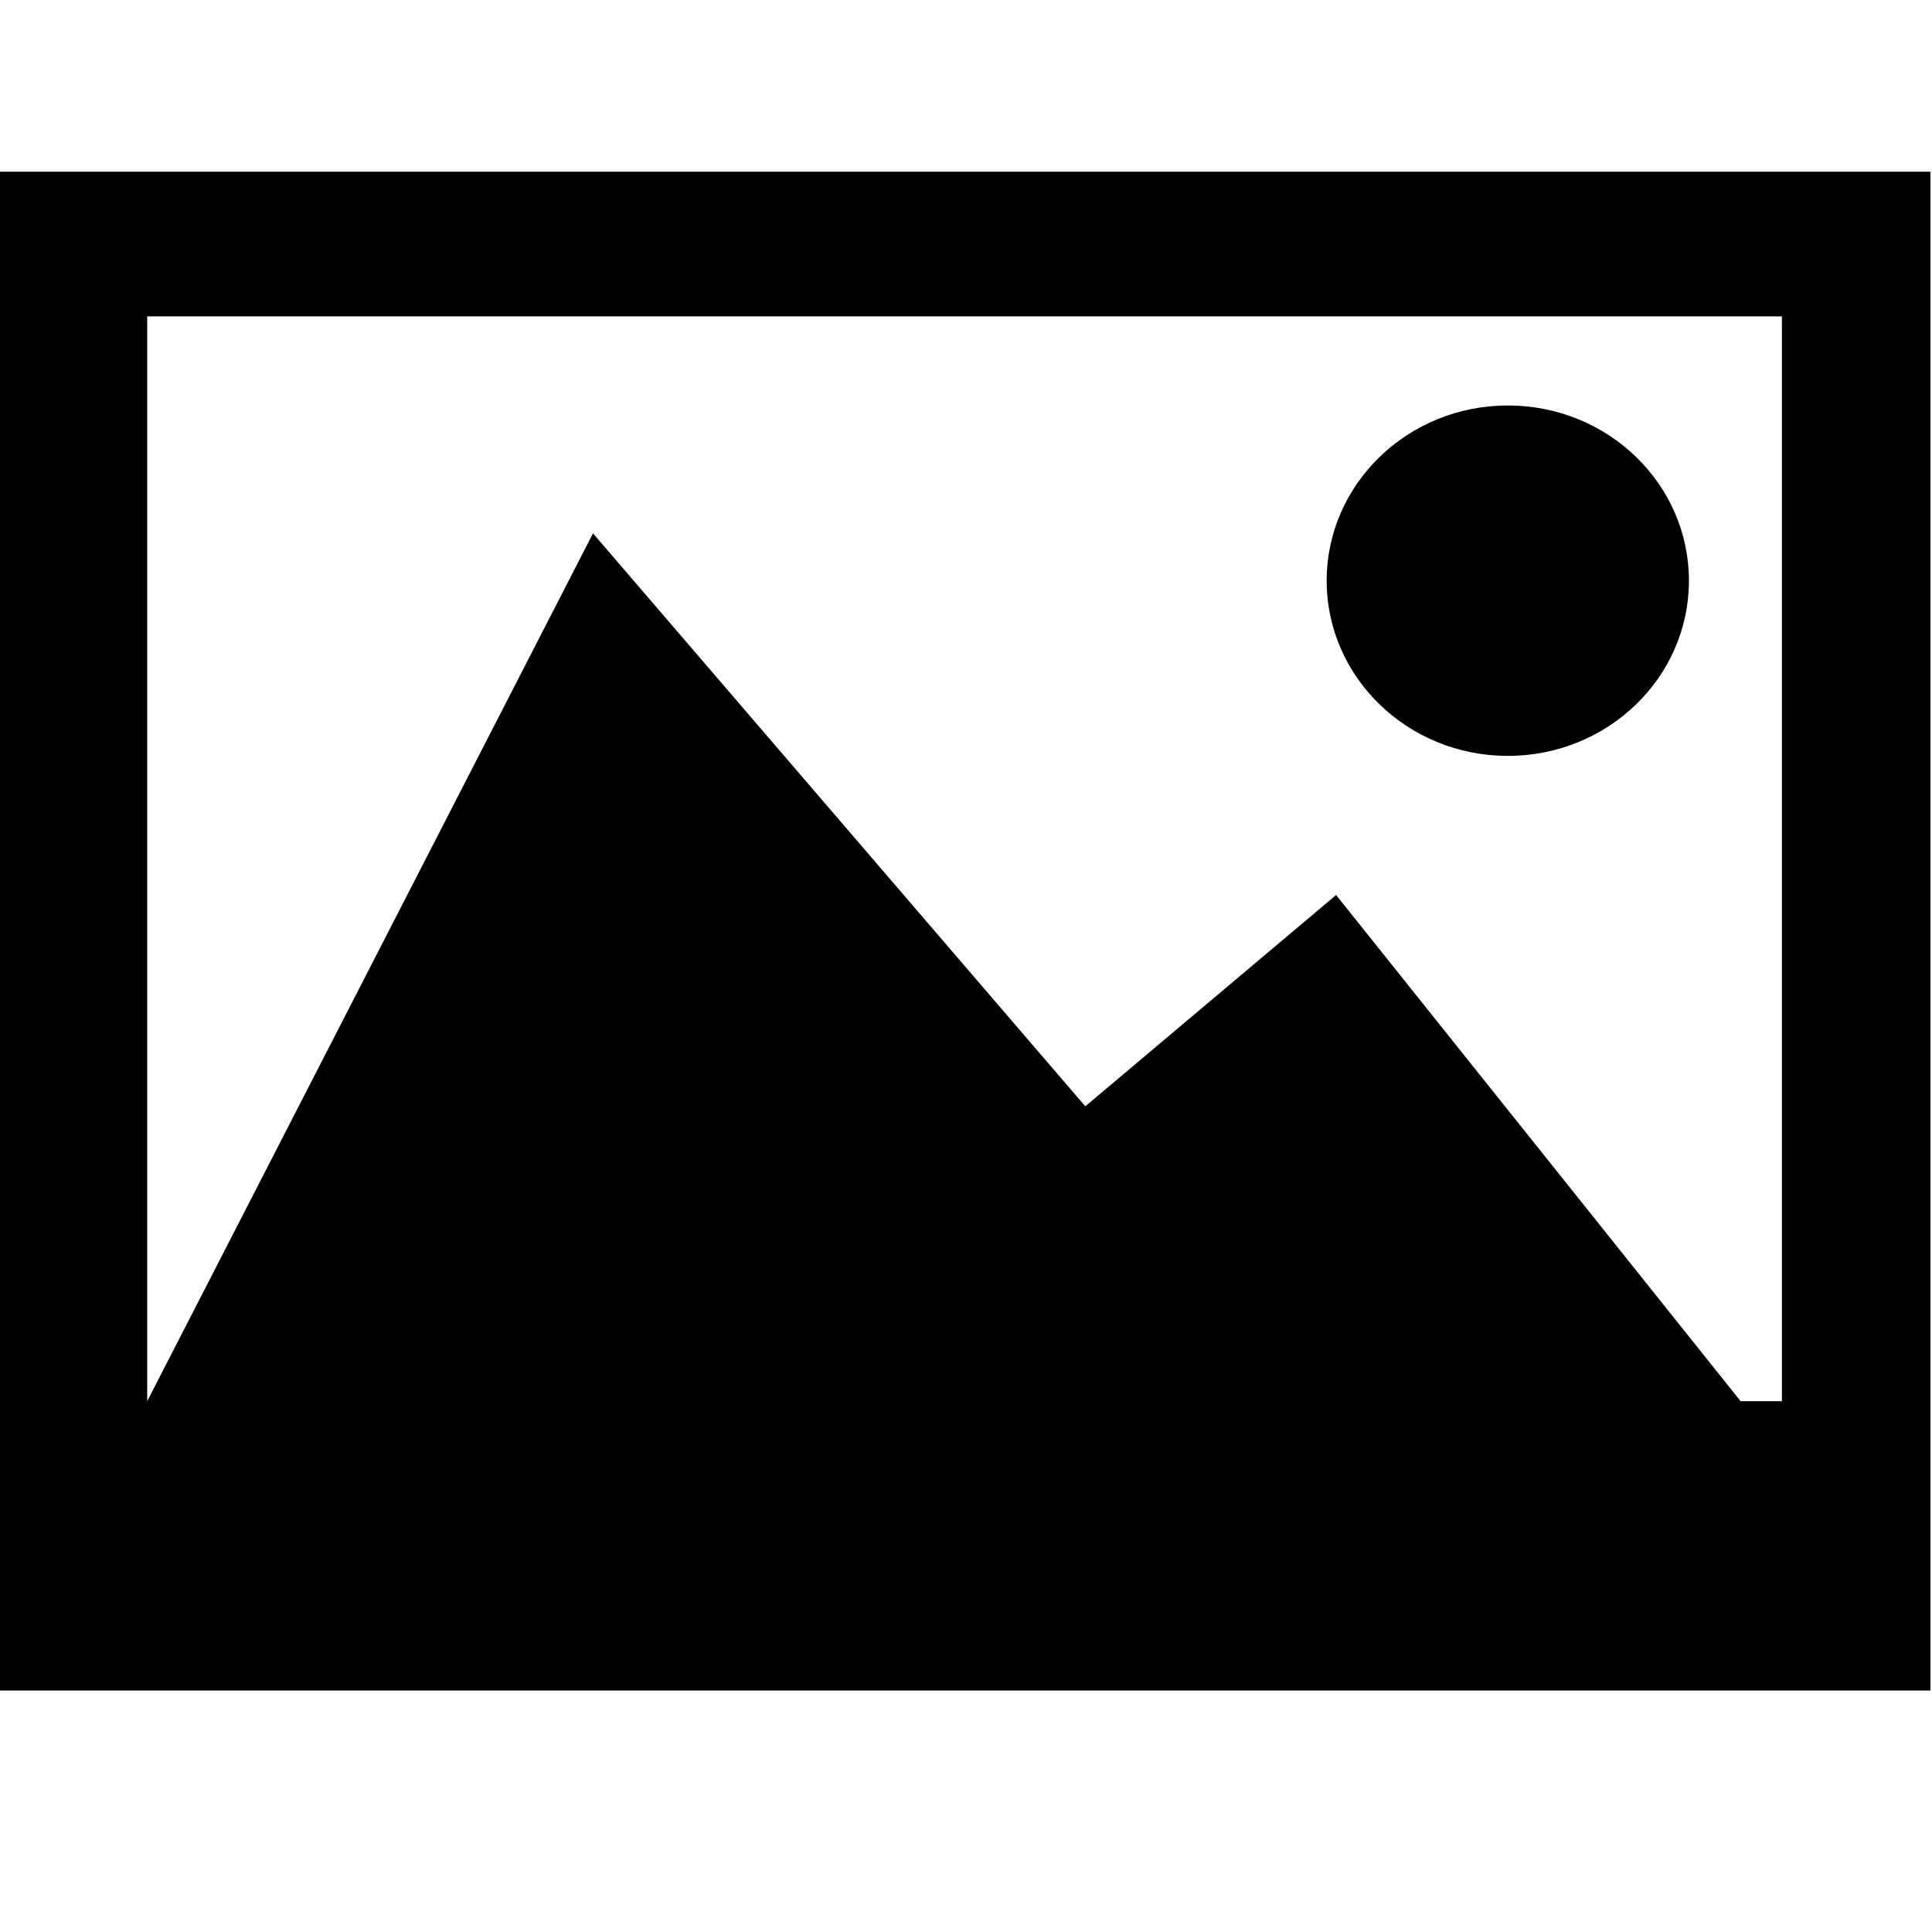 <?xml version="1.0" encoding="utf-8"?>
<!-- Generator: Adobe Illustrator 17.0.0, SVG Export Plug-In . SVG Version: 6.00 Build 0)  -->
<!DOCTYPE svg PUBLIC "-//W3C//DTD SVG 1.1//EN" "http://www.w3.org/Graphics/SVG/1.1/DTD/svg11.dtd">
<svg version="1.1" id="图层_1" xmlns="http://www.w3.org/2000/svg" xmlns:xlink="http://www.w3.org/1999/xlink" x="0px" y="0px"
	 width="16px" height="16px" viewBox="0 0 16 16" enable-background="new 0 0 16 16" xml:space="preserve">
<g>
	<g>
		<path fill-rule="evenodd" clip-rule="evenodd" d="M12.487,6.26c0.829,0,1.5-0.65,1.5-1.451c0-0.802-0.671-1.451-1.5-1.451
			c-0.828,0-1.5,0.65-1.5,1.451C10.987,5.61,11.659,6.26,12.487,6.26z M-0.013,1.422V14h16V1.422H-0.013z M14.757,11.604h-0.342
			l-3.35-4.192L8.988,9.162L4.911,4.417l-3.692,7.187h0V2.62h13.538V11.604z"/>
	</g>
</g>
</svg>
